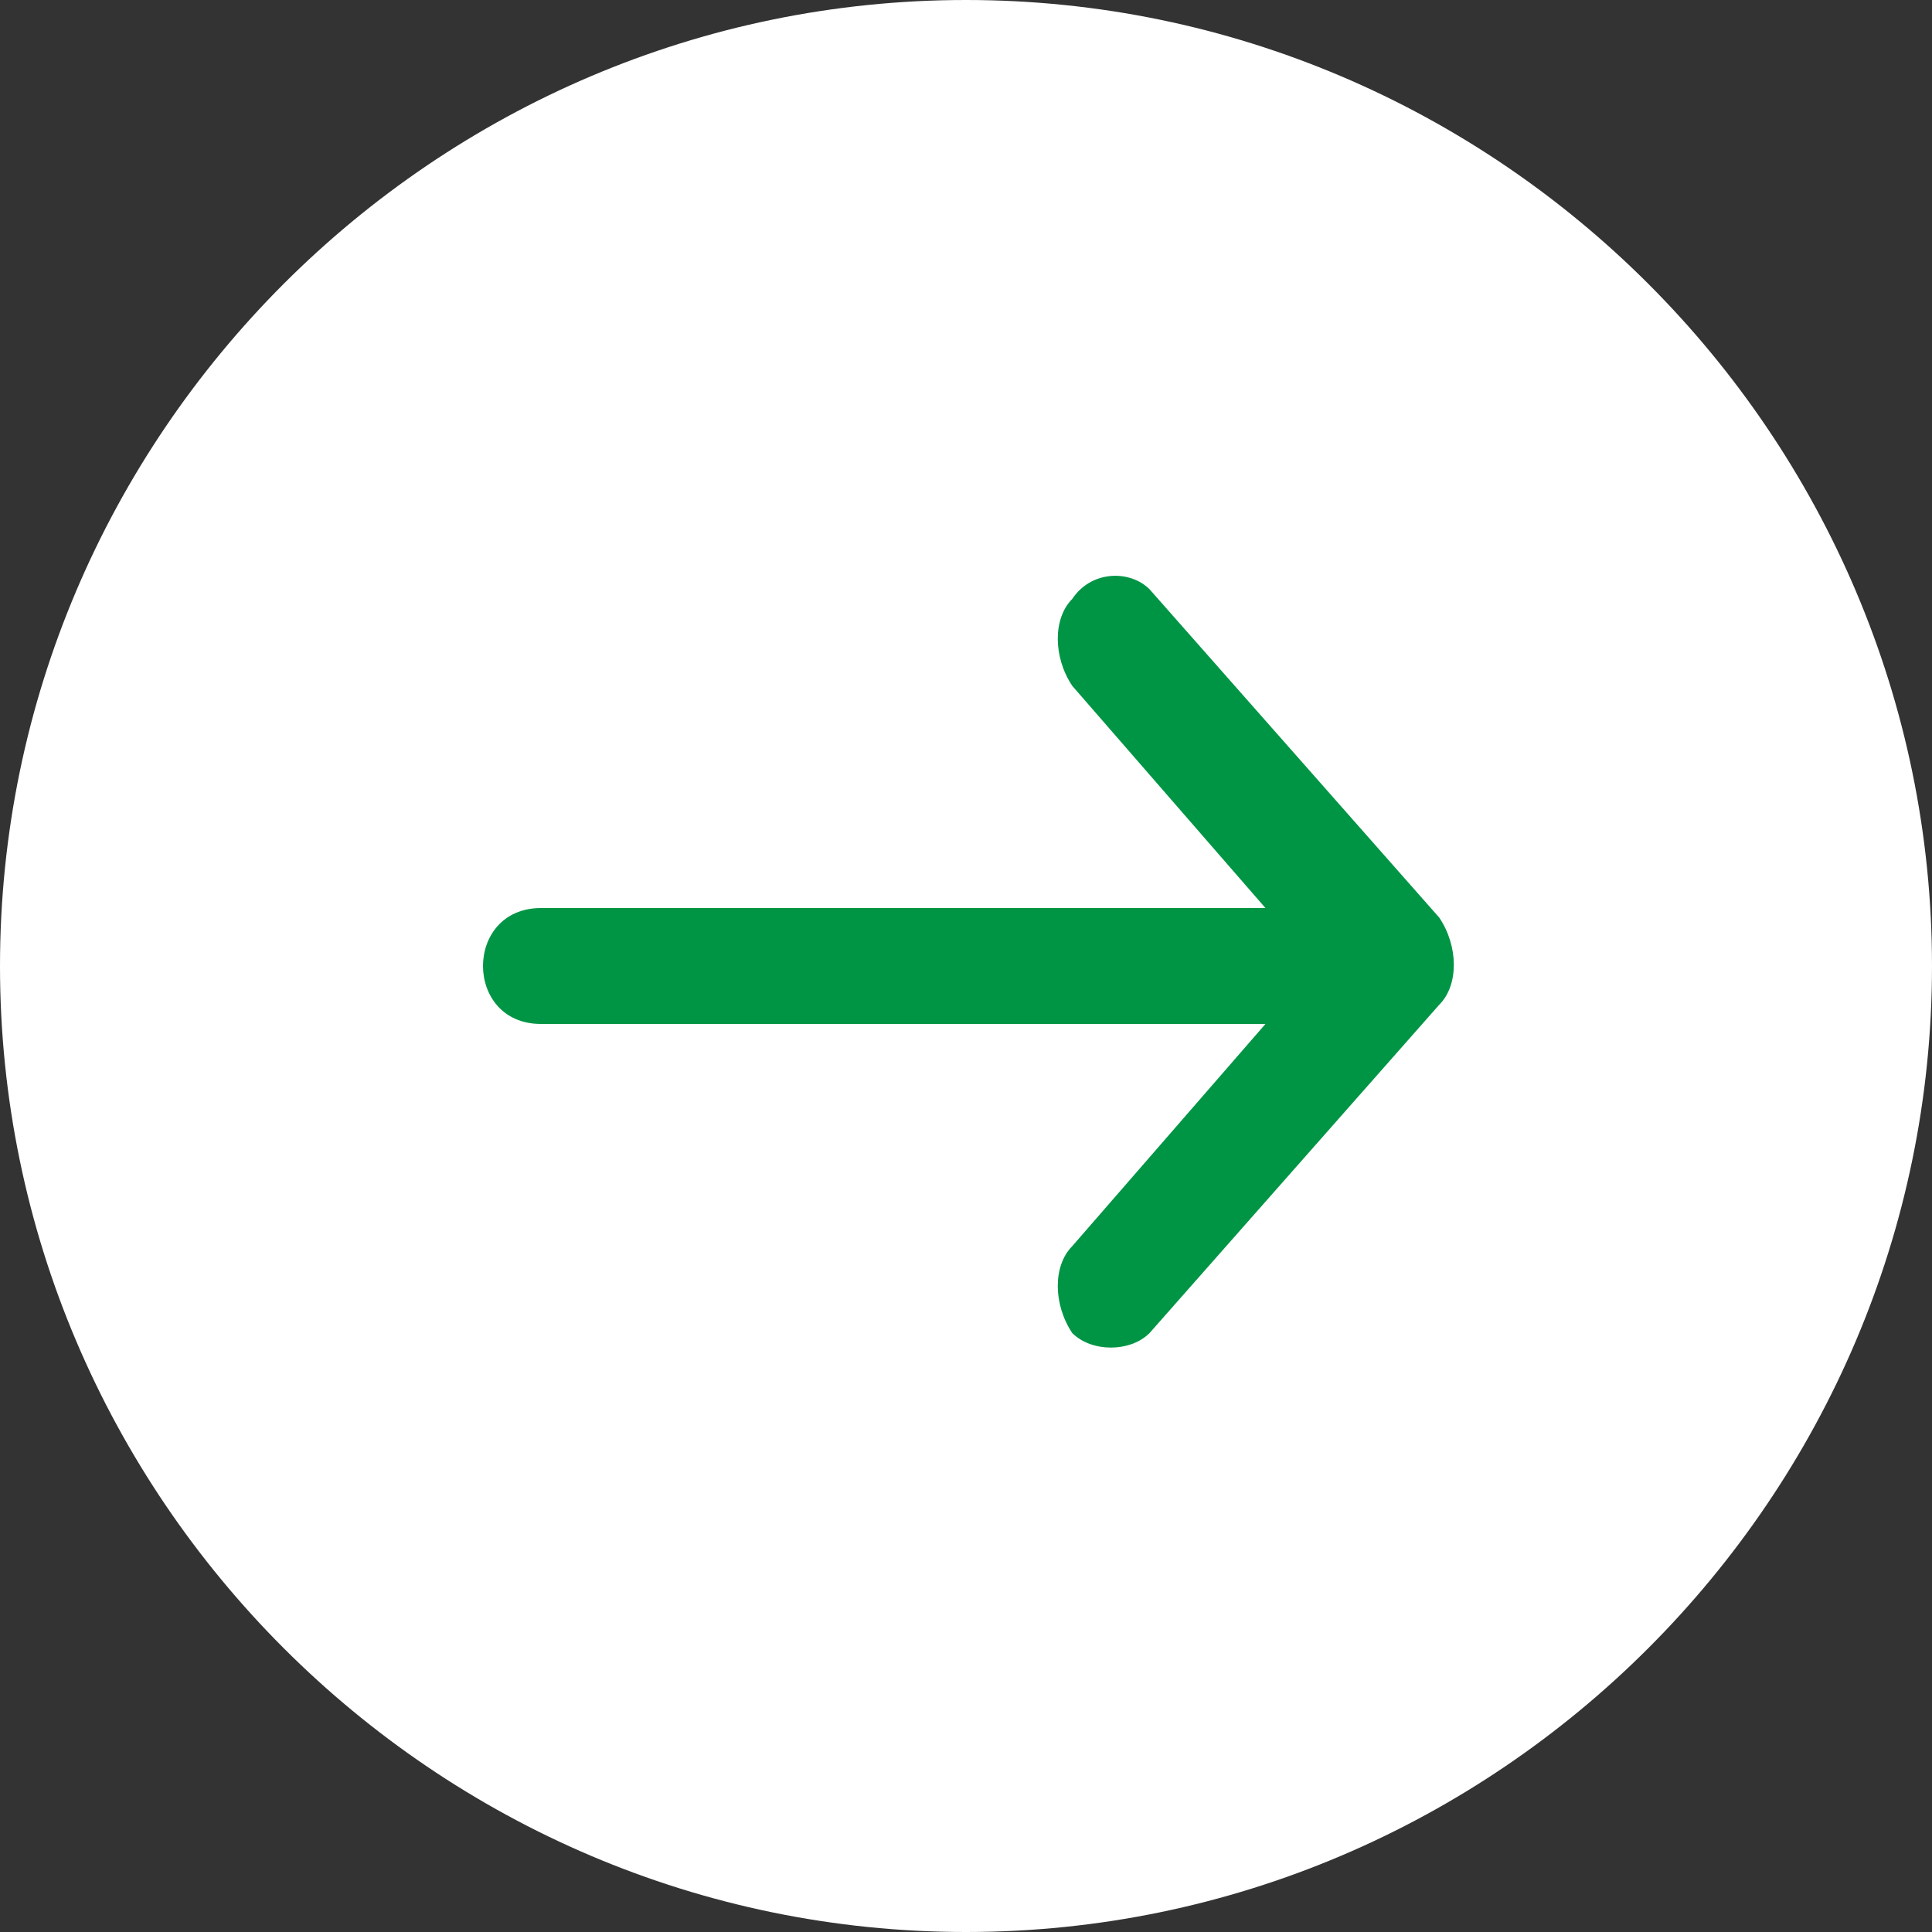 <?xml version="1.0" encoding="utf-8"?>
<!-- Generator: Adobe Illustrator 28.0.0, SVG Export Plug-In . SVG Version: 6.00 Build 0)  -->
<svg version="1.1" id="Layer_1" xmlns="http://www.w3.org/2000/svg" xmlns:xlink="http://www.w3.org/1999/xlink" x="0px" y="0px"
	 viewBox="0 0 20 20" style="enable-background:new 0 0 20 20;" xml:space="preserve">
<rect x="0" y="0" width="20" height="20" fill="#333333" stroke="none"/>
<style type="text/css">
	.st0{fill:#FFFFFF;}
	.st1{fill-rule:evenodd;clip-rule:evenodd;fill:#009545;}
</style>
<path class="st0" d="M20,10c0,5.5-4.5,10-10,10C4.5,20,0,15.5,0,10C0,4.5,4.5,0,10,0C15.5,0,20,4.5,20,10z"/>
<path class="st1" d="M11.1,6.2c-0.2,0.2-0.2,0.6,0,0.9l2,2.3H5.6C5.2,9.4,5,9.7,5,10c0,0.3,0.2,0.6,0.6,0.6h7.5l-2,2.3
	c-0.2,0.2-0.2,0.6,0,0.9c0.2,0.2,0.6,0.2,0.8,0l3-3.4c0.2-0.2,0.2-0.6,0-0.9l-3-3.4C11.7,5.9,11.3,5.9,11.1,6.2z"/>
</svg>
